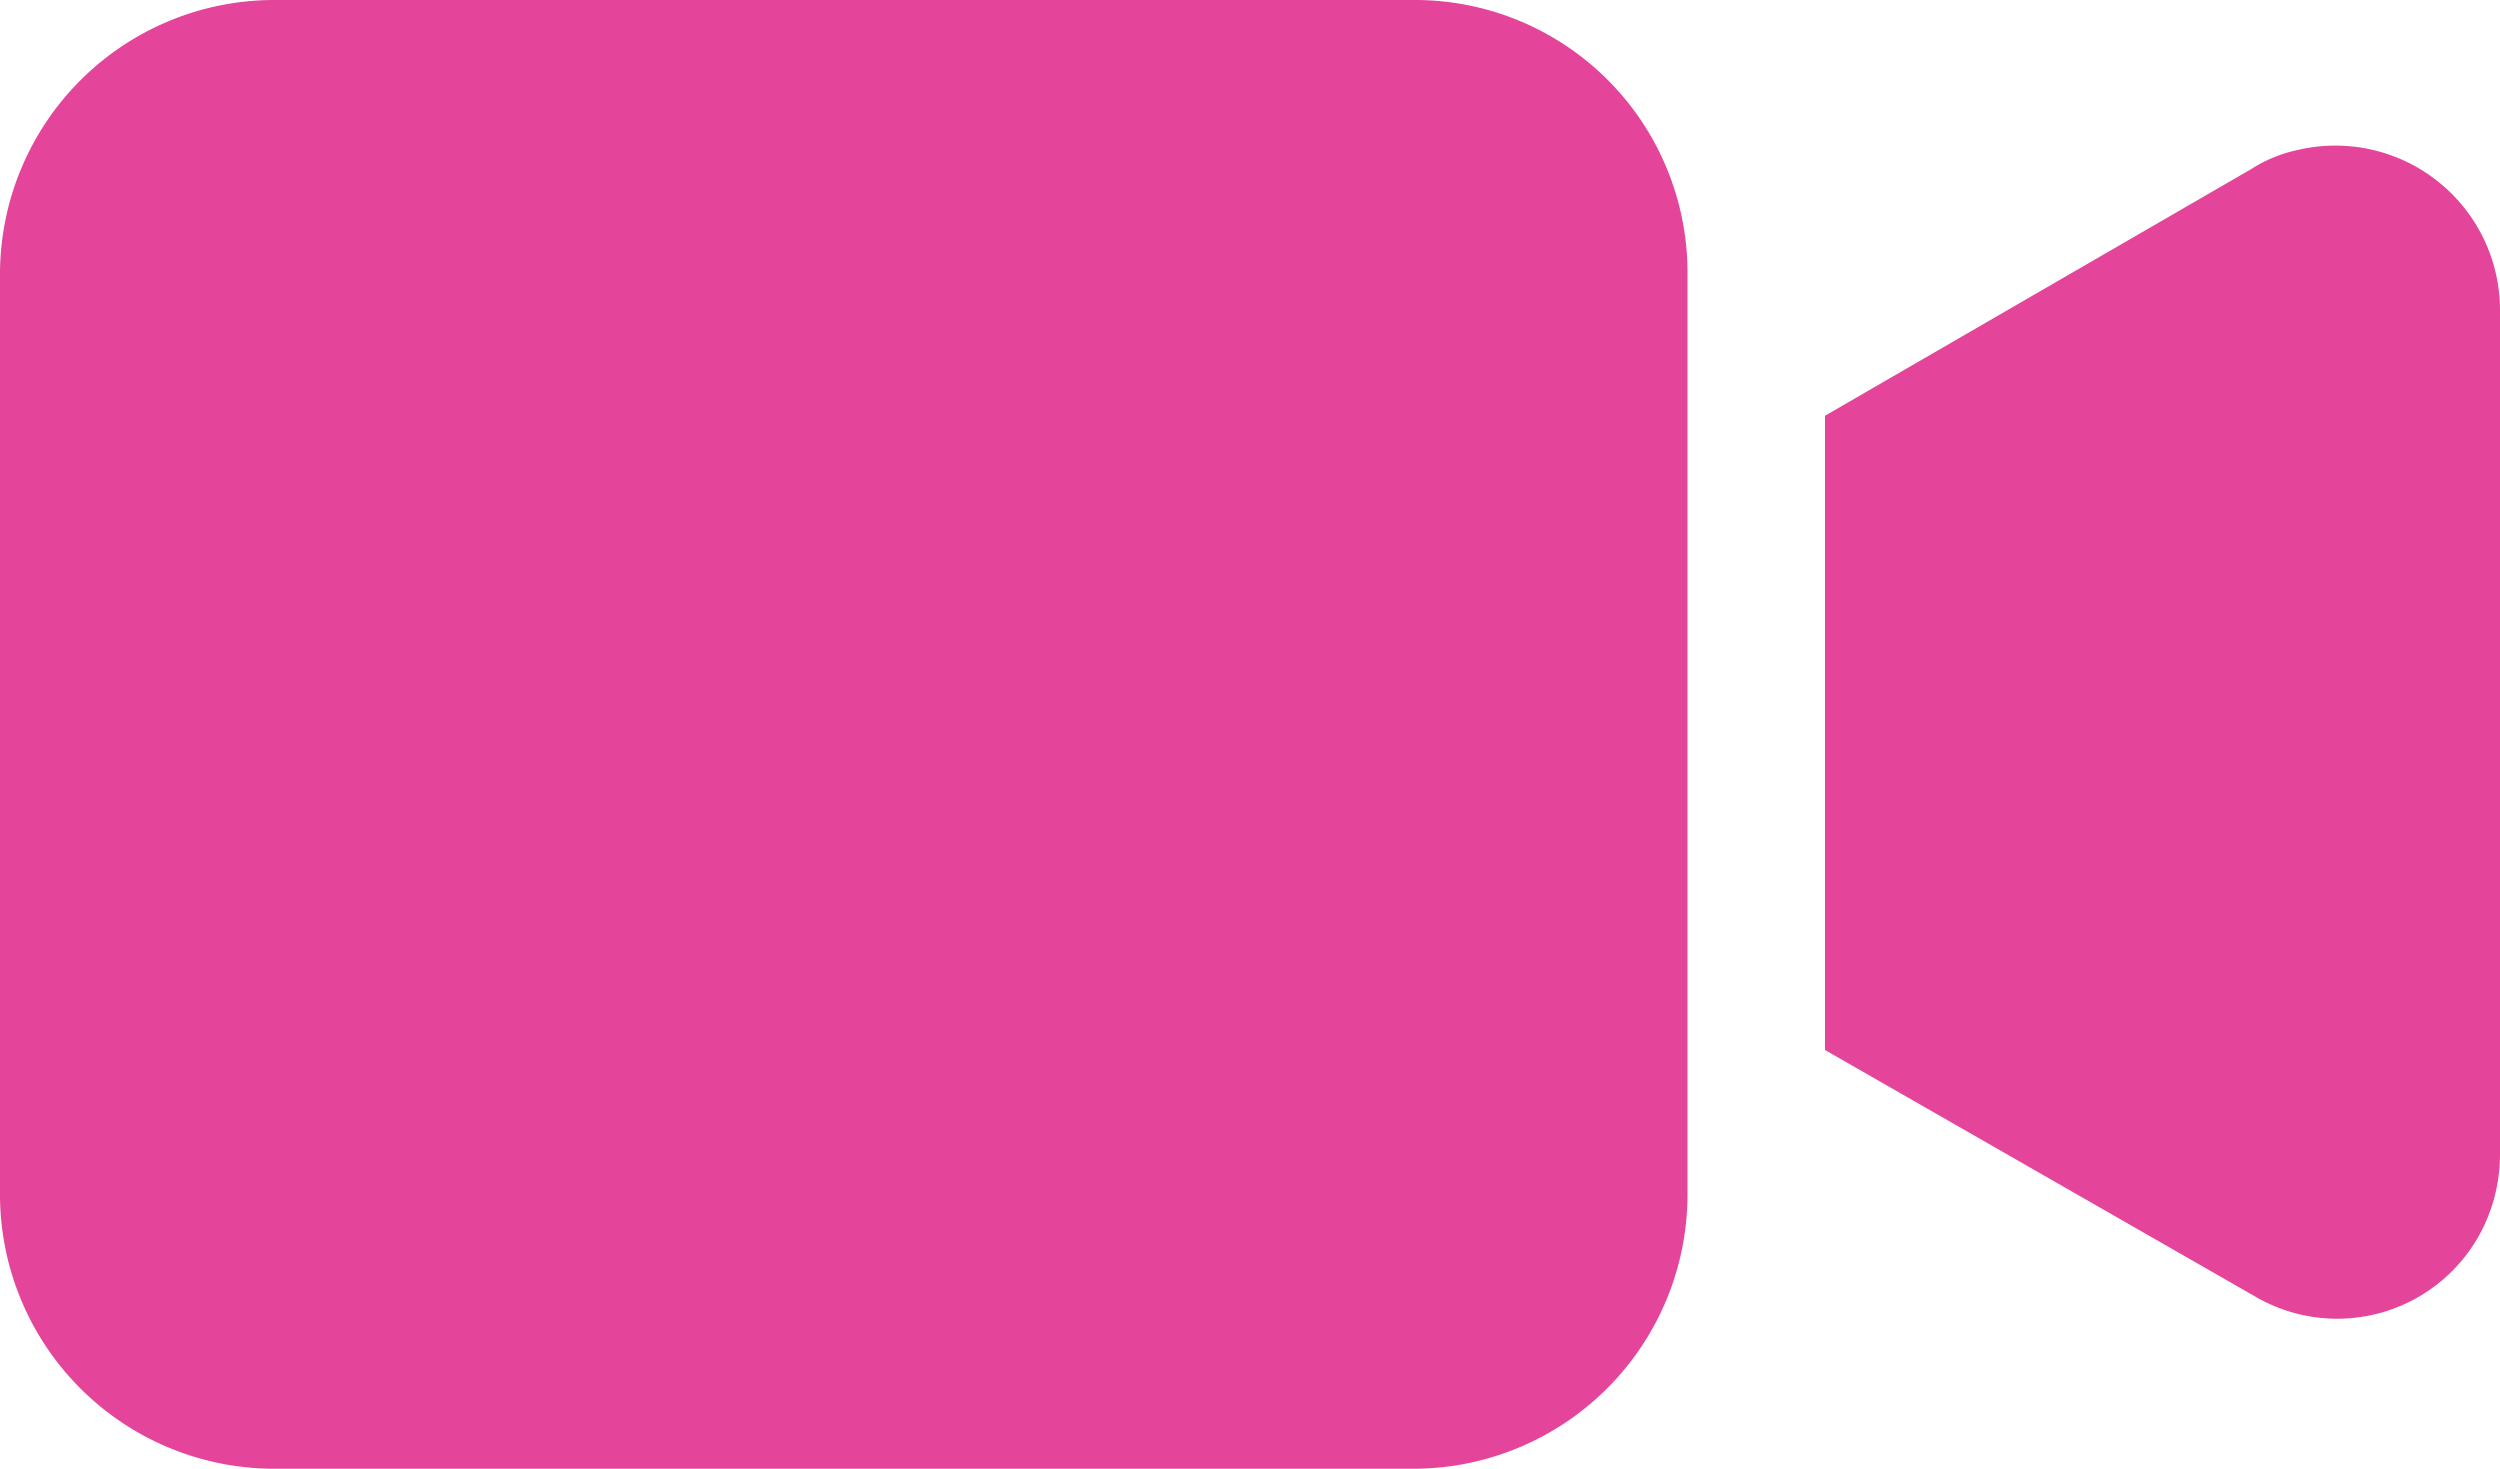 <svg id="subscription-video" xmlns="http://www.w3.org/2000/svg" width="20" height="11.75" viewBox="0 0 20 11.75">
  <path id="Path_1" data-name="Path 1" d="M11.313,0H2.188A2.195,2.195,0,0,0,0,2.188V9.562A2.195,2.195,0,0,0,2.188,11.75h9.125A2.195,2.195,0,0,0,13.5,9.562V2.188A2.181,2.181,0,0,0,11.313,0Z" fill="#e44499"/>
  <path id="Path_2" data-name="Path 2" d="M18.381,1.2a1.115,1.115,0,0,0-.372.153L14.6,3.326V8.4l3.436,1.969a1.3,1.3,0,0,0,1.794-.481A1.337,1.337,0,0,0,20,9.234V2.472A1.317,1.317,0,0,0,18.381,1.2Z" fill="#e44499"/>
</svg>
